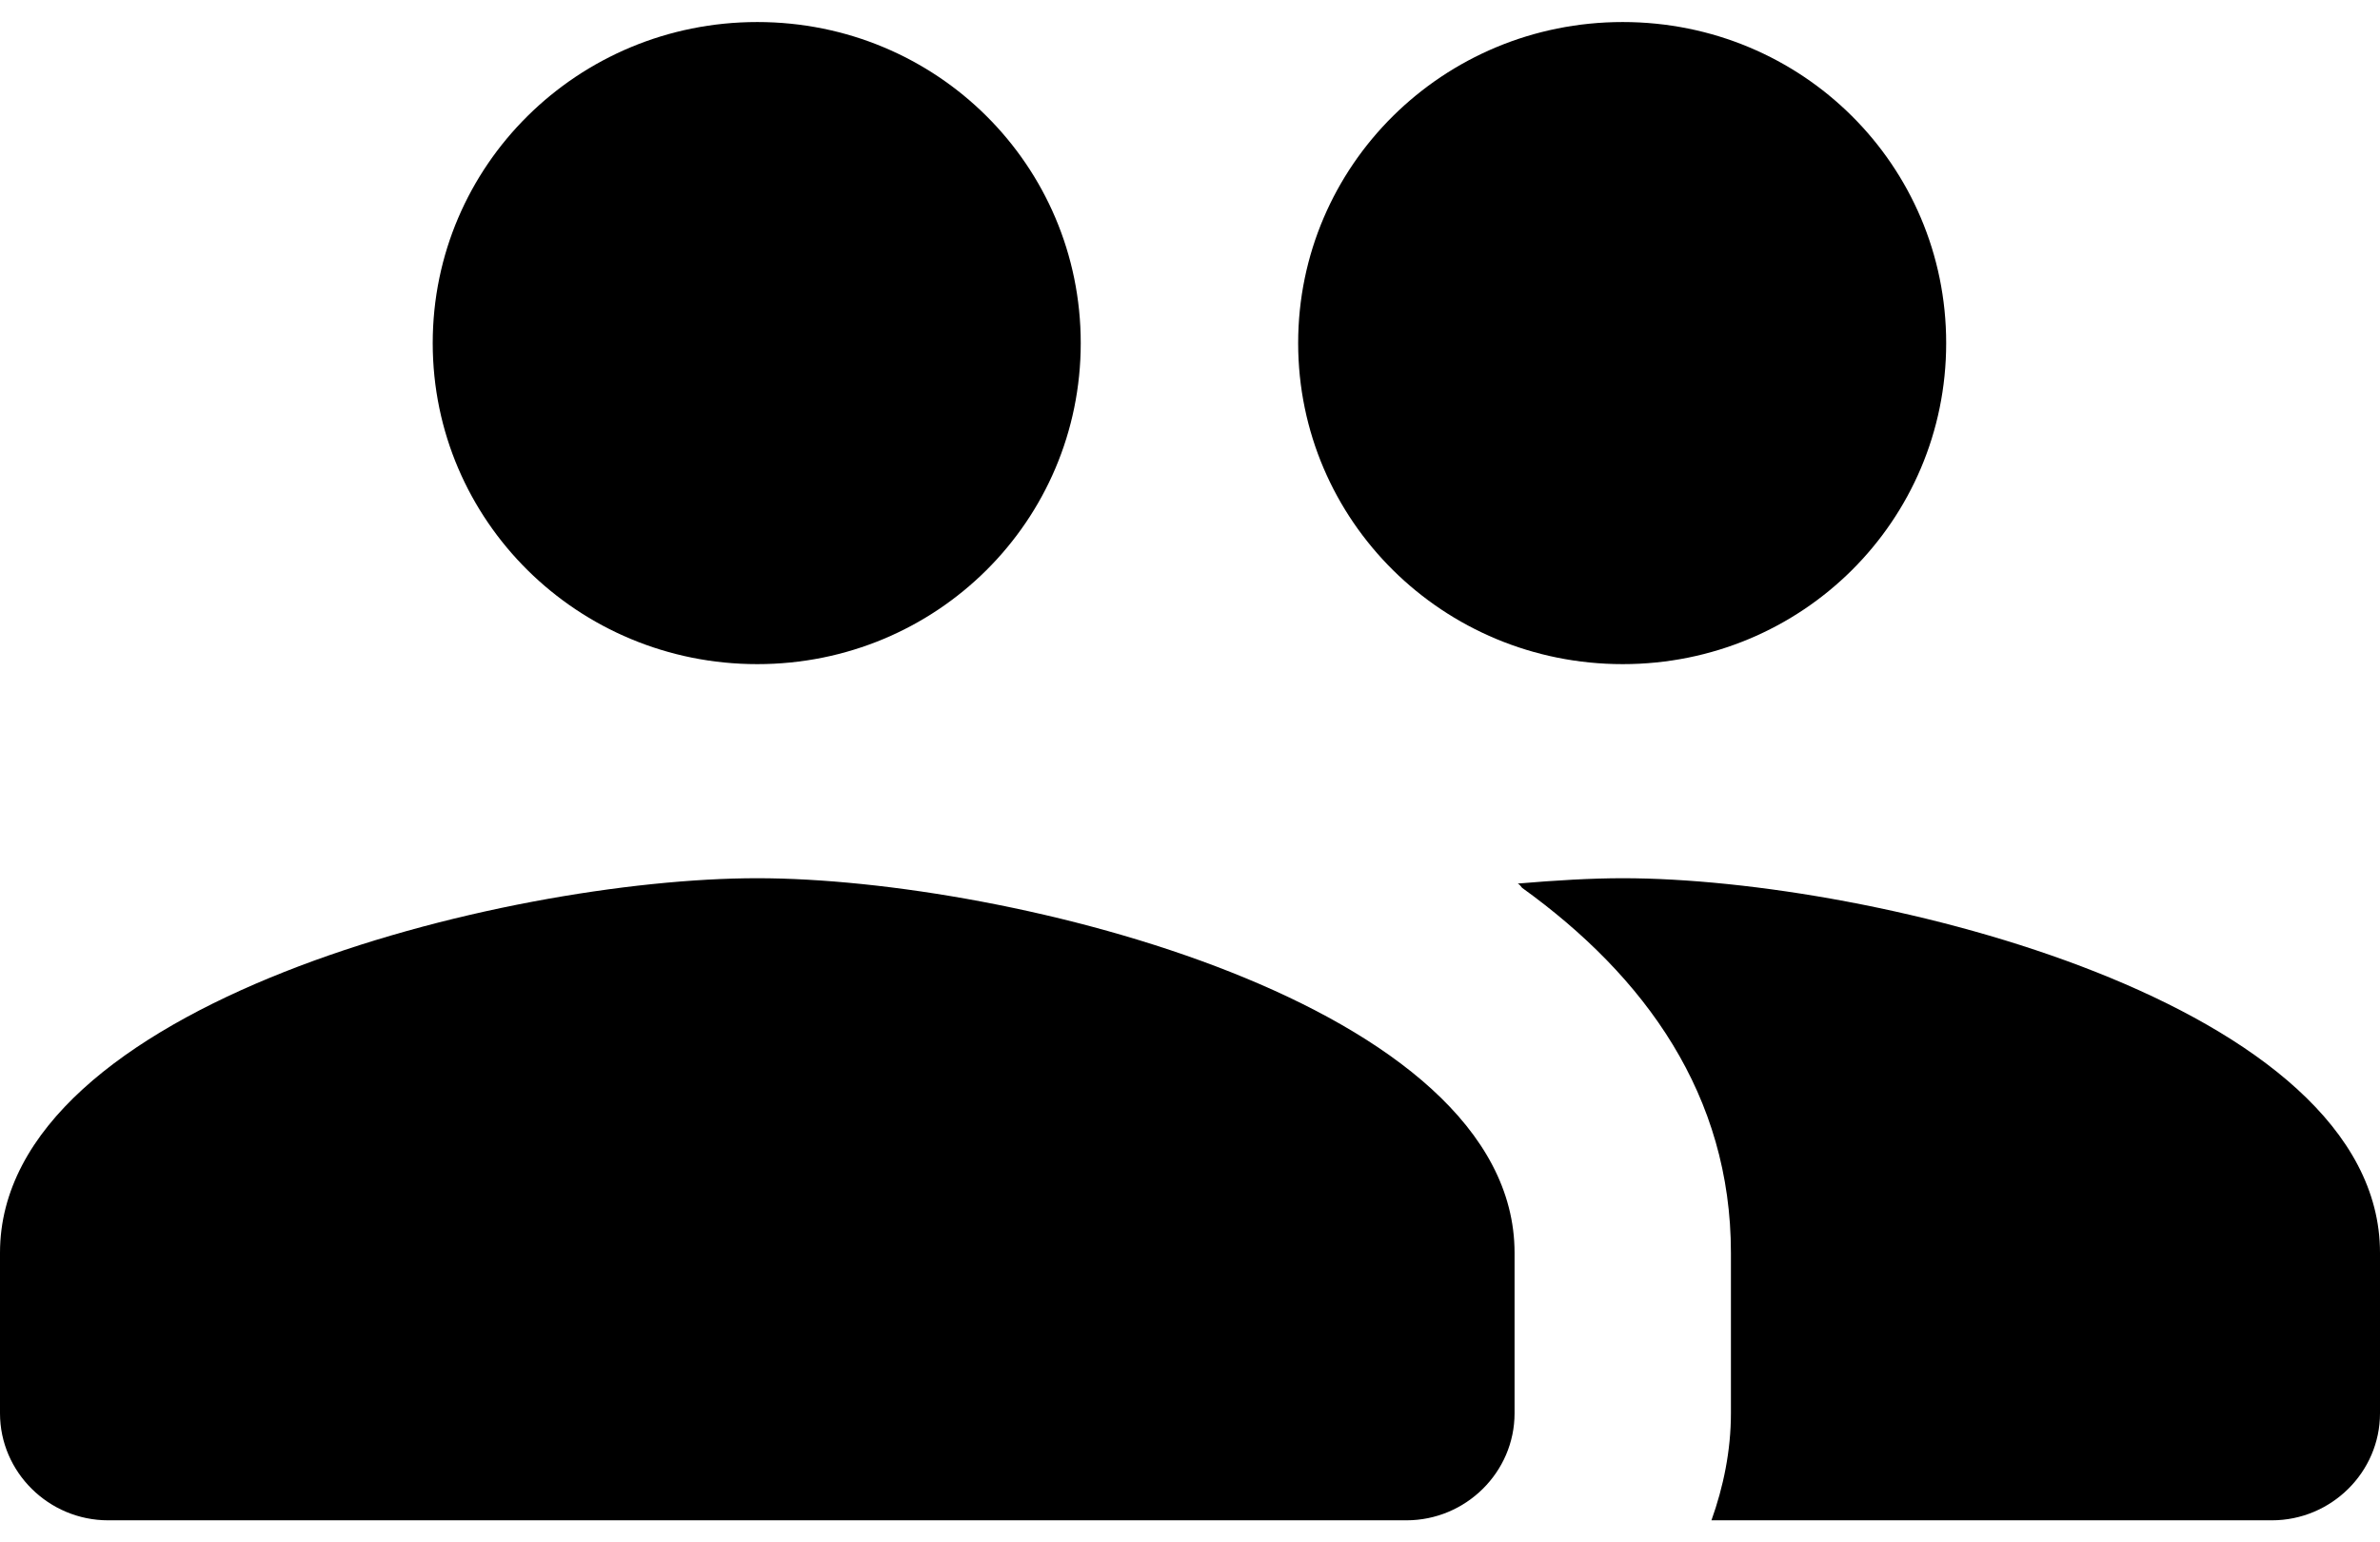 <svg viewBox="0 0 54 35" xmlns="http://www.w3.org/2000/svg">
  <path
    d="M36.818 15.071C40.893 15.071 44.157 11.817 44.157 7.786C44.157 3.754 40.893 0.5 36.818 0.5C32.744 0.5 29.454 3.754 29.454 7.786C29.454 11.817 32.744 15.071 36.818 15.071ZM17.182 15.071C21.256 15.071 24.521 11.817 24.521 7.786C24.521 3.754 21.256 0.5 17.182 0.5C13.107 0.5 9.818 3.754 9.818 7.786C9.818 11.817 13.107 15.071 17.182 15.071ZM17.182 19.929C11.463 19.929 0 22.77 0 28.429V32.071C0 33.407 1.105 34.5 2.455 34.5H31.909C33.259 34.5 34.364 33.407 34.364 32.071V28.429C34.364 22.77 22.901 19.929 17.182 19.929ZM36.818 19.929C36.106 19.929 35.296 19.977 34.437 20.05C34.486 20.074 34.511 20.123 34.535 20.147C37.334 22.163 39.273 24.859 39.273 28.429V32.071C39.273 32.921 39.101 33.747 38.831 34.5H51.545C52.895 34.5 54 33.407 54 32.071V28.429C54 22.77 42.537 19.929 36.818 19.929Z" />
</svg>